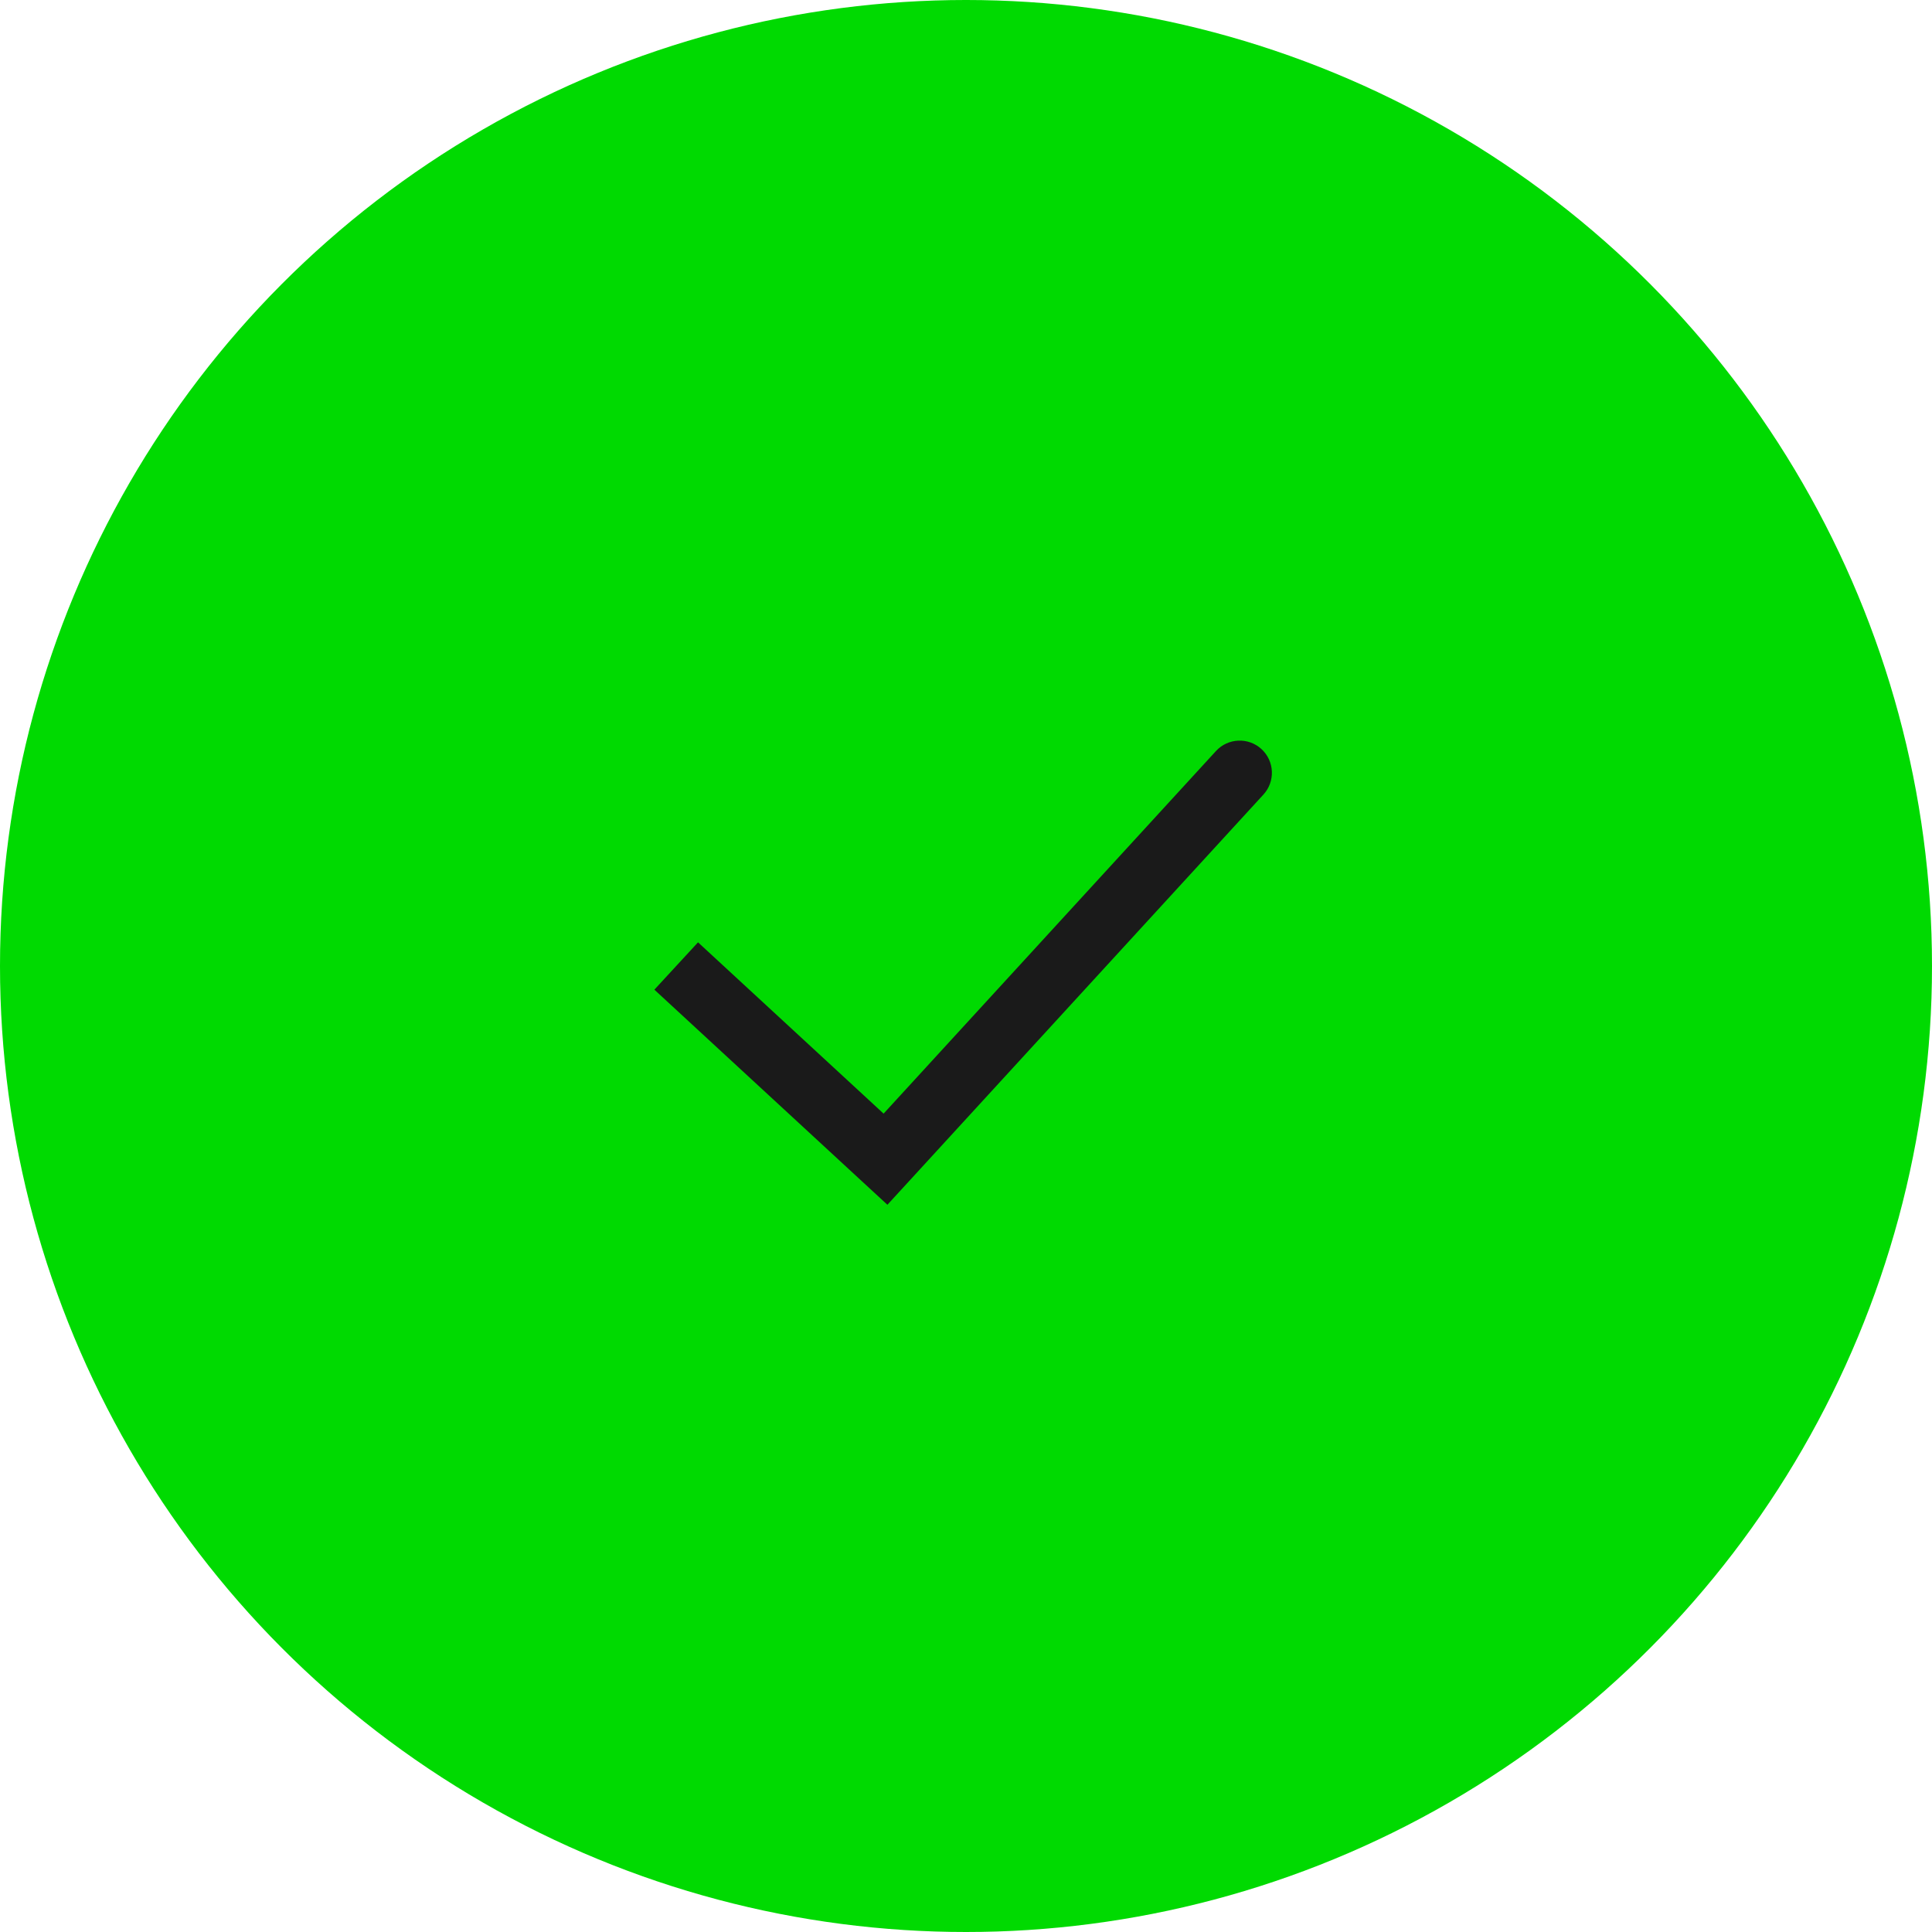 <svg width="60" height="60" viewBox="0 0 60 60" fill="none" xmlns="http://www.w3.org/2000/svg">
<circle cx="30" cy="30" r="30" fill="#00DA01"/>
<path d="M27.5 36L26.822 36.735L27.559 37.415L28.237 36.676L27.5 36ZM39.237 24.676C39.61 24.269 39.583 23.636 39.176 23.263C38.769 22.89 38.136 22.917 37.763 23.324L39.237 24.676ZM20.322 30.735L26.822 36.735L28.178 35.265L21.678 29.265L20.322 30.735ZM28.237 36.676L39.237 24.676L37.763 23.324L26.763 35.324L28.237 36.676Z" fill="#1A1A1A"/>
</svg>
